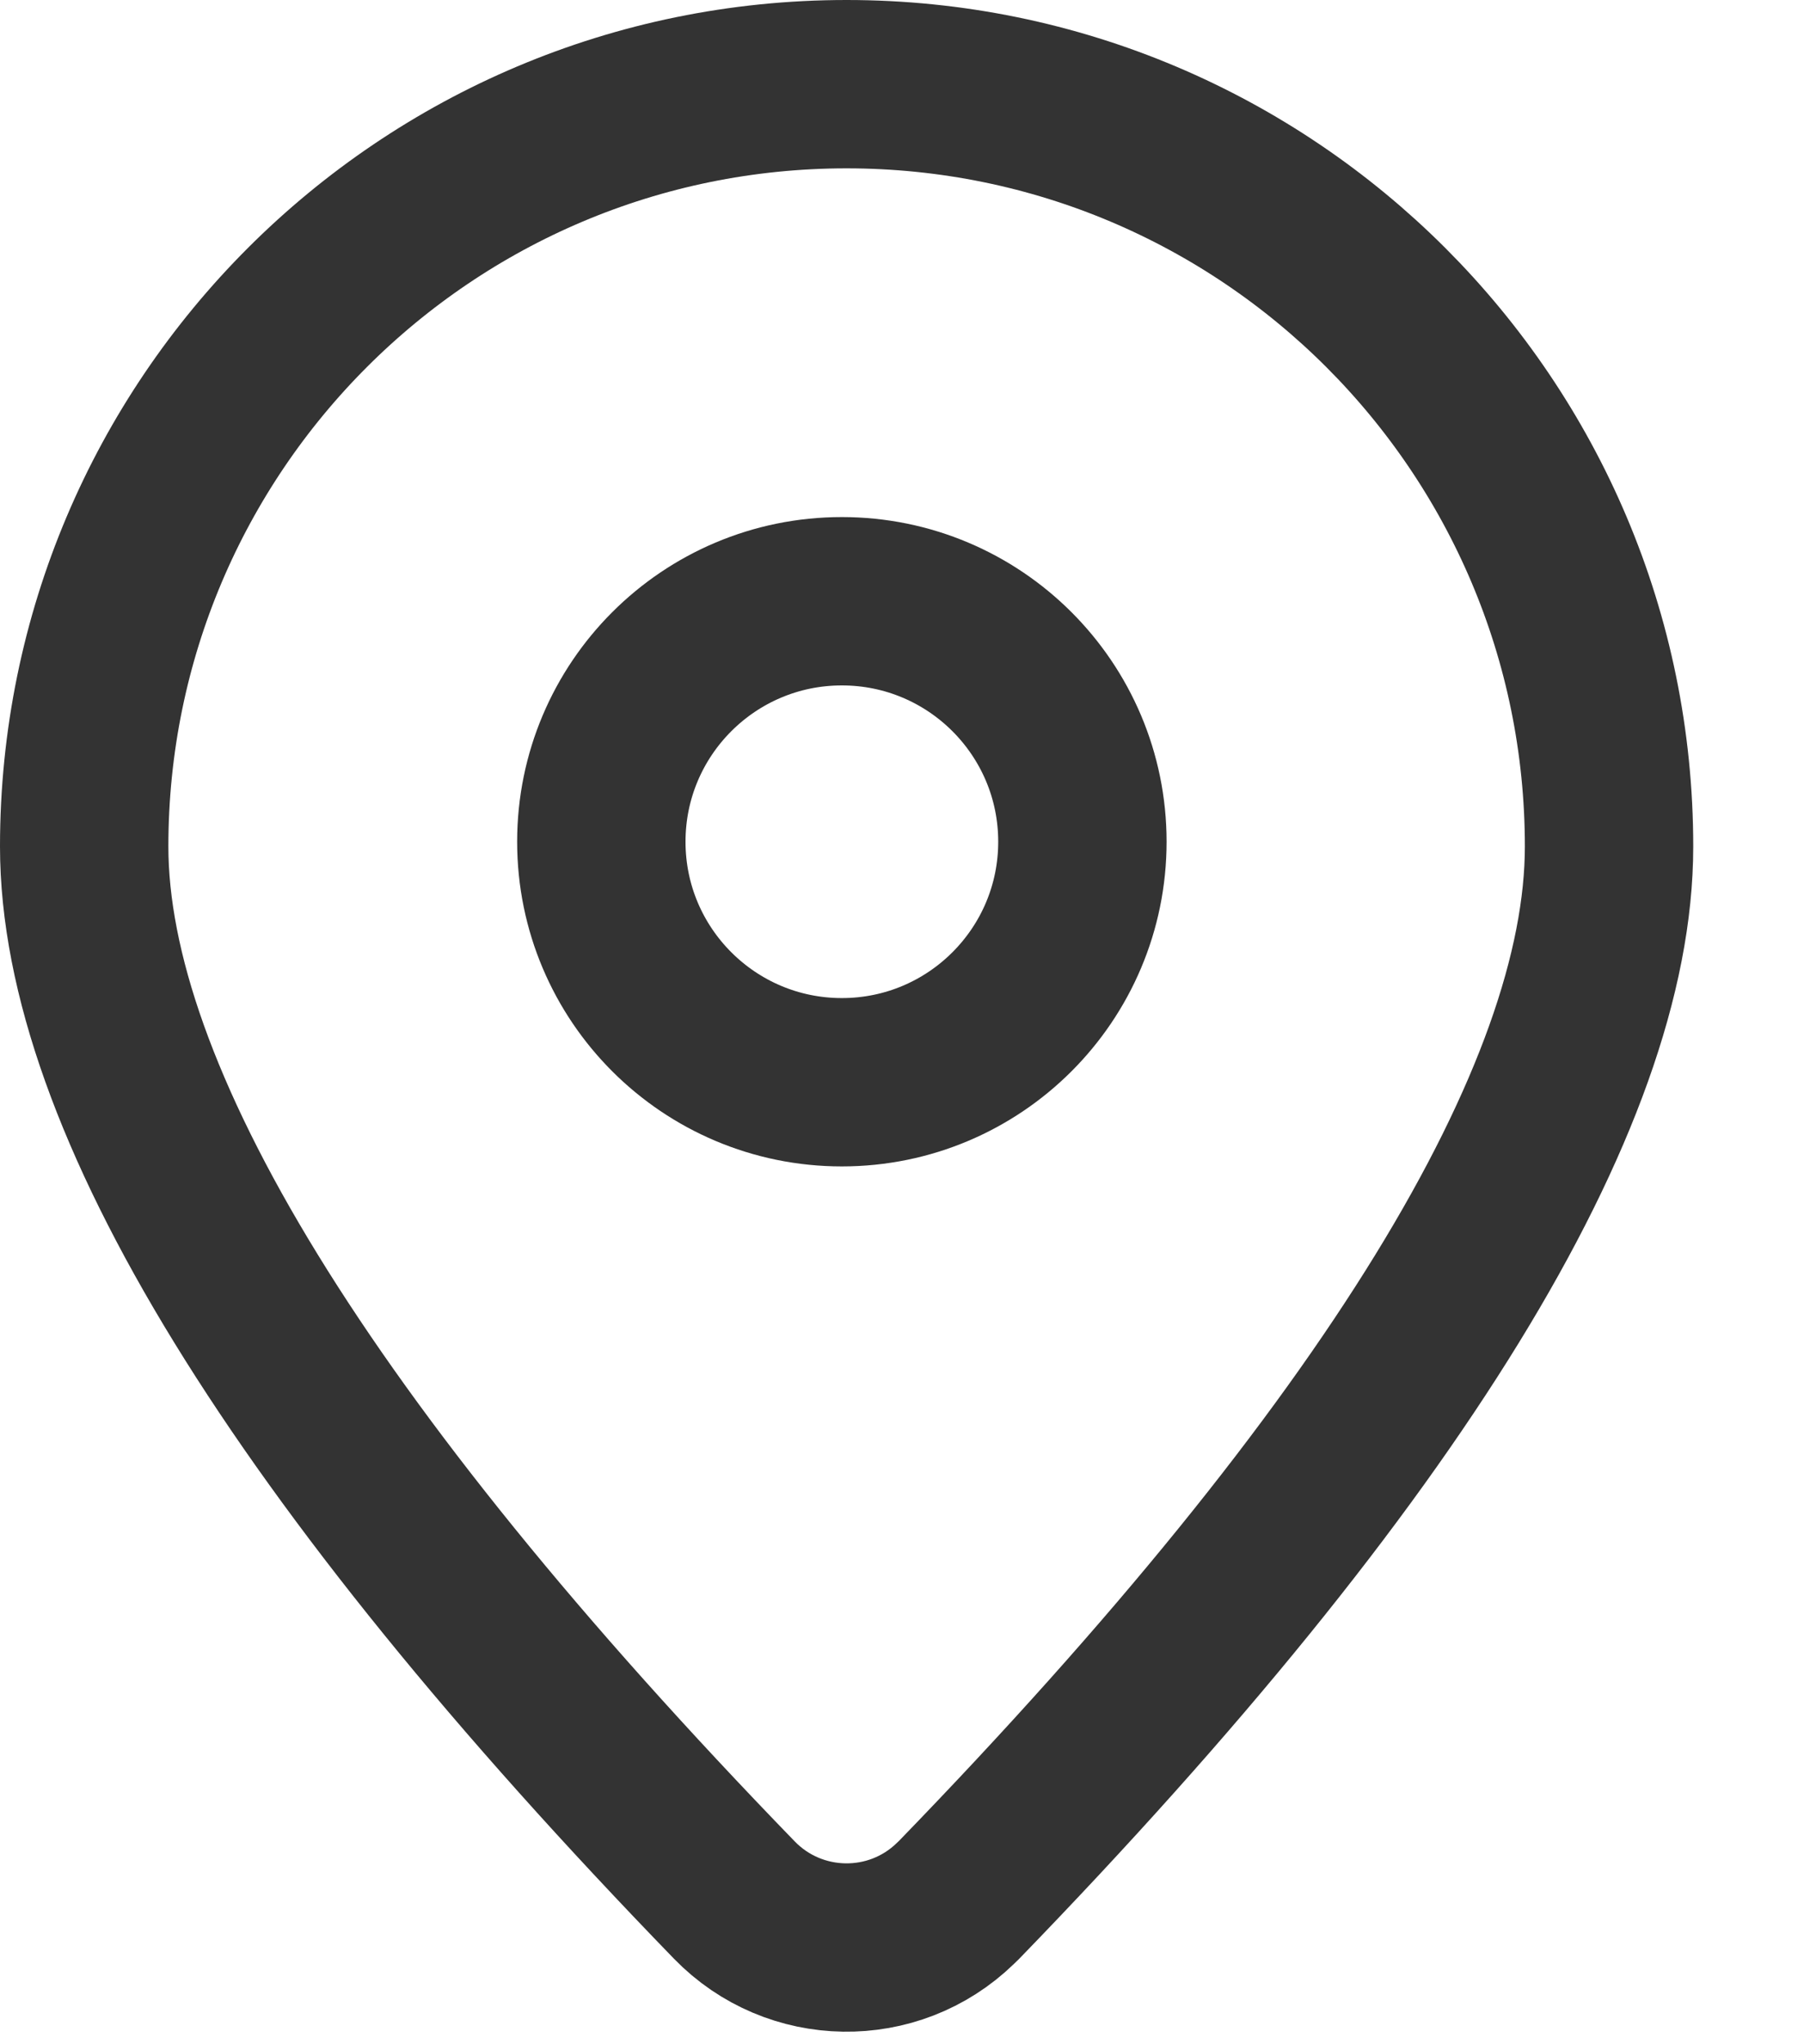 <?xml version="1.0" encoding="UTF-8"?>
<svg width="15px" height="17px" viewBox="0 0 15 17" version="1.1" xmlns="http://www.w3.org/2000/svg" xmlns:xlink="http://www.w3.org/1999/xlink">
    <!-- Generator: Sketch 48.2 (47327) - http://www.bohemiancoding.com/sketch -->
    <title>icon_location</title>
    <desc>Created with Sketch.</desc>
    <defs></defs>
    <g id="详情" stroke="none" stroke-width="1" fill="none" fill-rule="evenodd" transform="translate(-16, -463)">
        <g id="icon_location" transform="translate(16, 463)" stroke="#333333" stroke-width="1.4">
            <path d="M7.973,15.801 C11.591,12.068 13.379,9.118 13.379,7.039 C13.379,3.538 10.54,0.7 7.039,0.7 C3.538,0.7 0.7,3.538 0.7,7.039 C0.7,9.118 2.487,12.068 6.106,15.801 C6.606,16.316 7.429,16.329 7.944,15.829 C7.959,15.815 7.959,15.815 7.973,15.801 Z" id="Oval-5"></path>
            <circle id="Oval-4" cx="7" cy="7" r="2"></circle>
        </g>
    </g>
</svg>